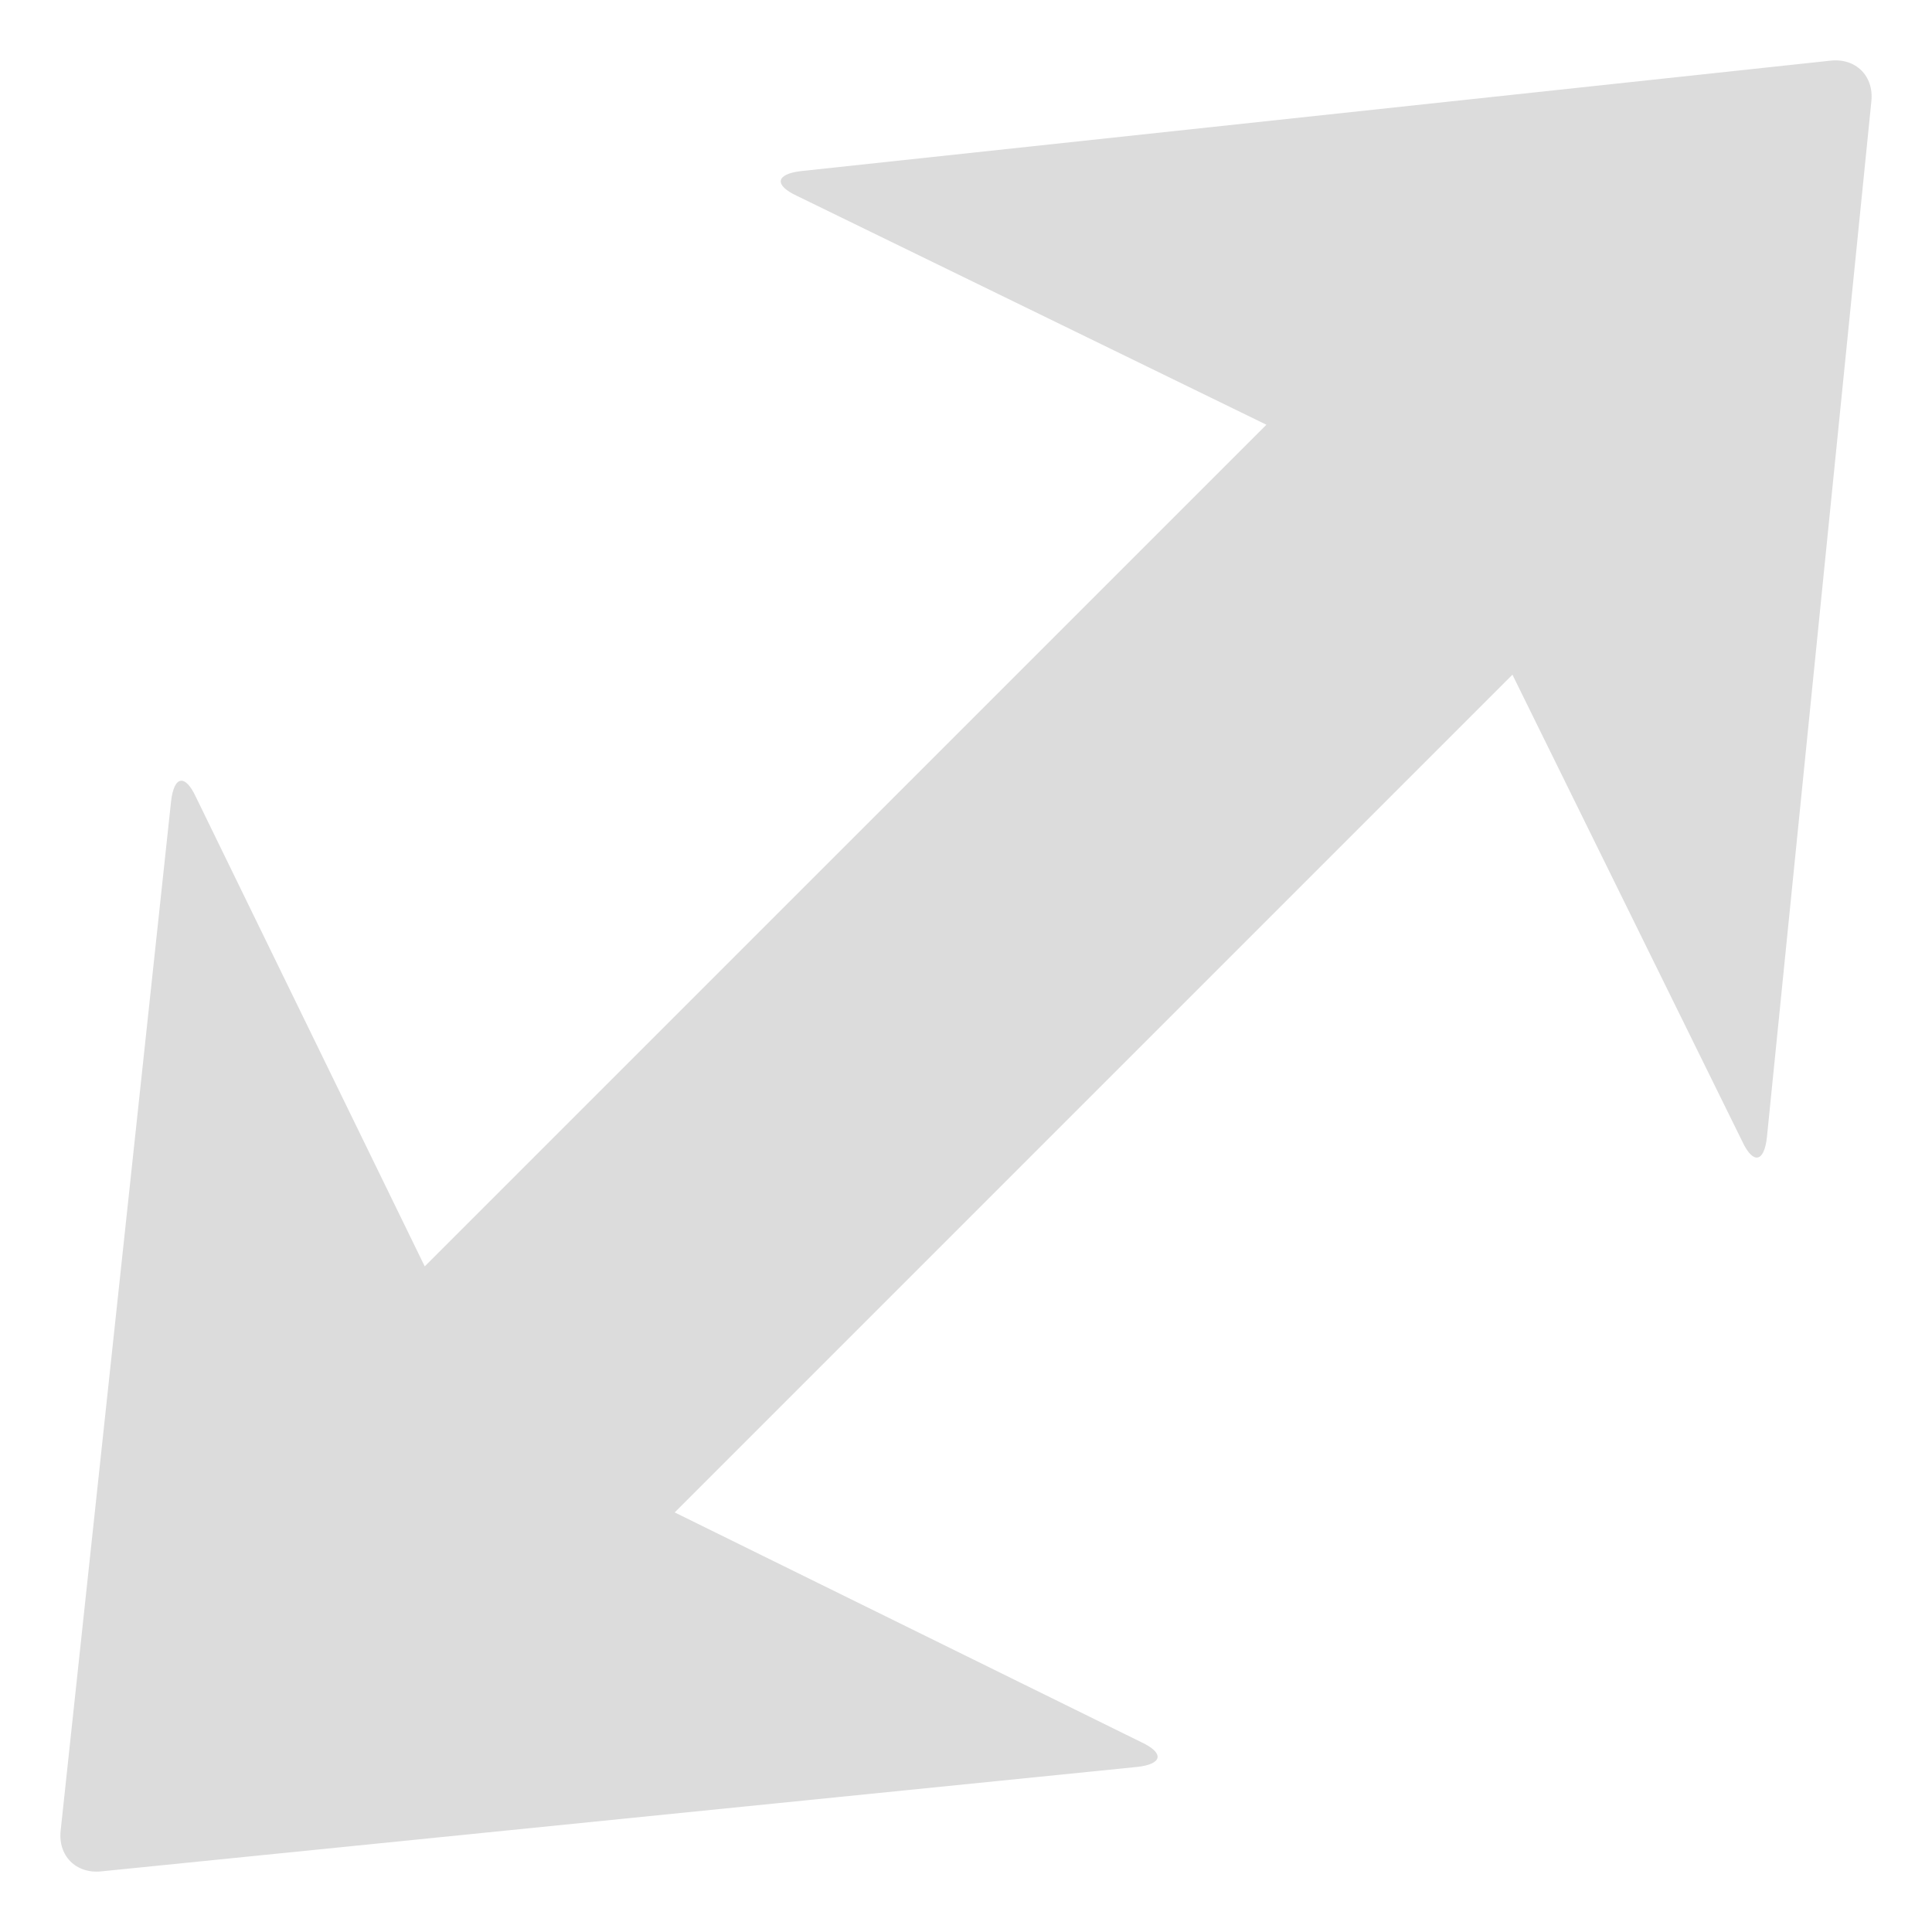 <?xml version="1.0" encoding="UTF-8"?>
<svg xmlns="http://www.w3.org/2000/svg" version="1.1" viewBox="0 0 800 800">
  <!-- Generator: Adobe Illustrator 28.7.1, SVG Export Plug-In . SVG Version: 1.2.0 Build 142)  -->
  <g>
    <g id="Capa_1">
      <path d="M731.648,470.874l43.235-428.816c1.164-10.577-6.463-18.158-17.036-16.927l-426.12,45.713c-10.572,1.231-11.306,5.84-1.643,10.303l194.3,94.721-348.513,348.511-94.721-194.3c-4.459-9.663-9.072-8.925-10.303,1.643l-45.715,426.124c-1.231,10.573,6.35,18.2,16.931,17.037l428.817-43.235c10.577-1.162,11.335-5.752,1.692-10.251l-193.198-95.134,346.889-346.889,95.134,193.198c4.499,9.638,9.093,8.879,10.251-1.698Z" fill="#dcdcdc"/>
    </g>
  </g>
</svg>